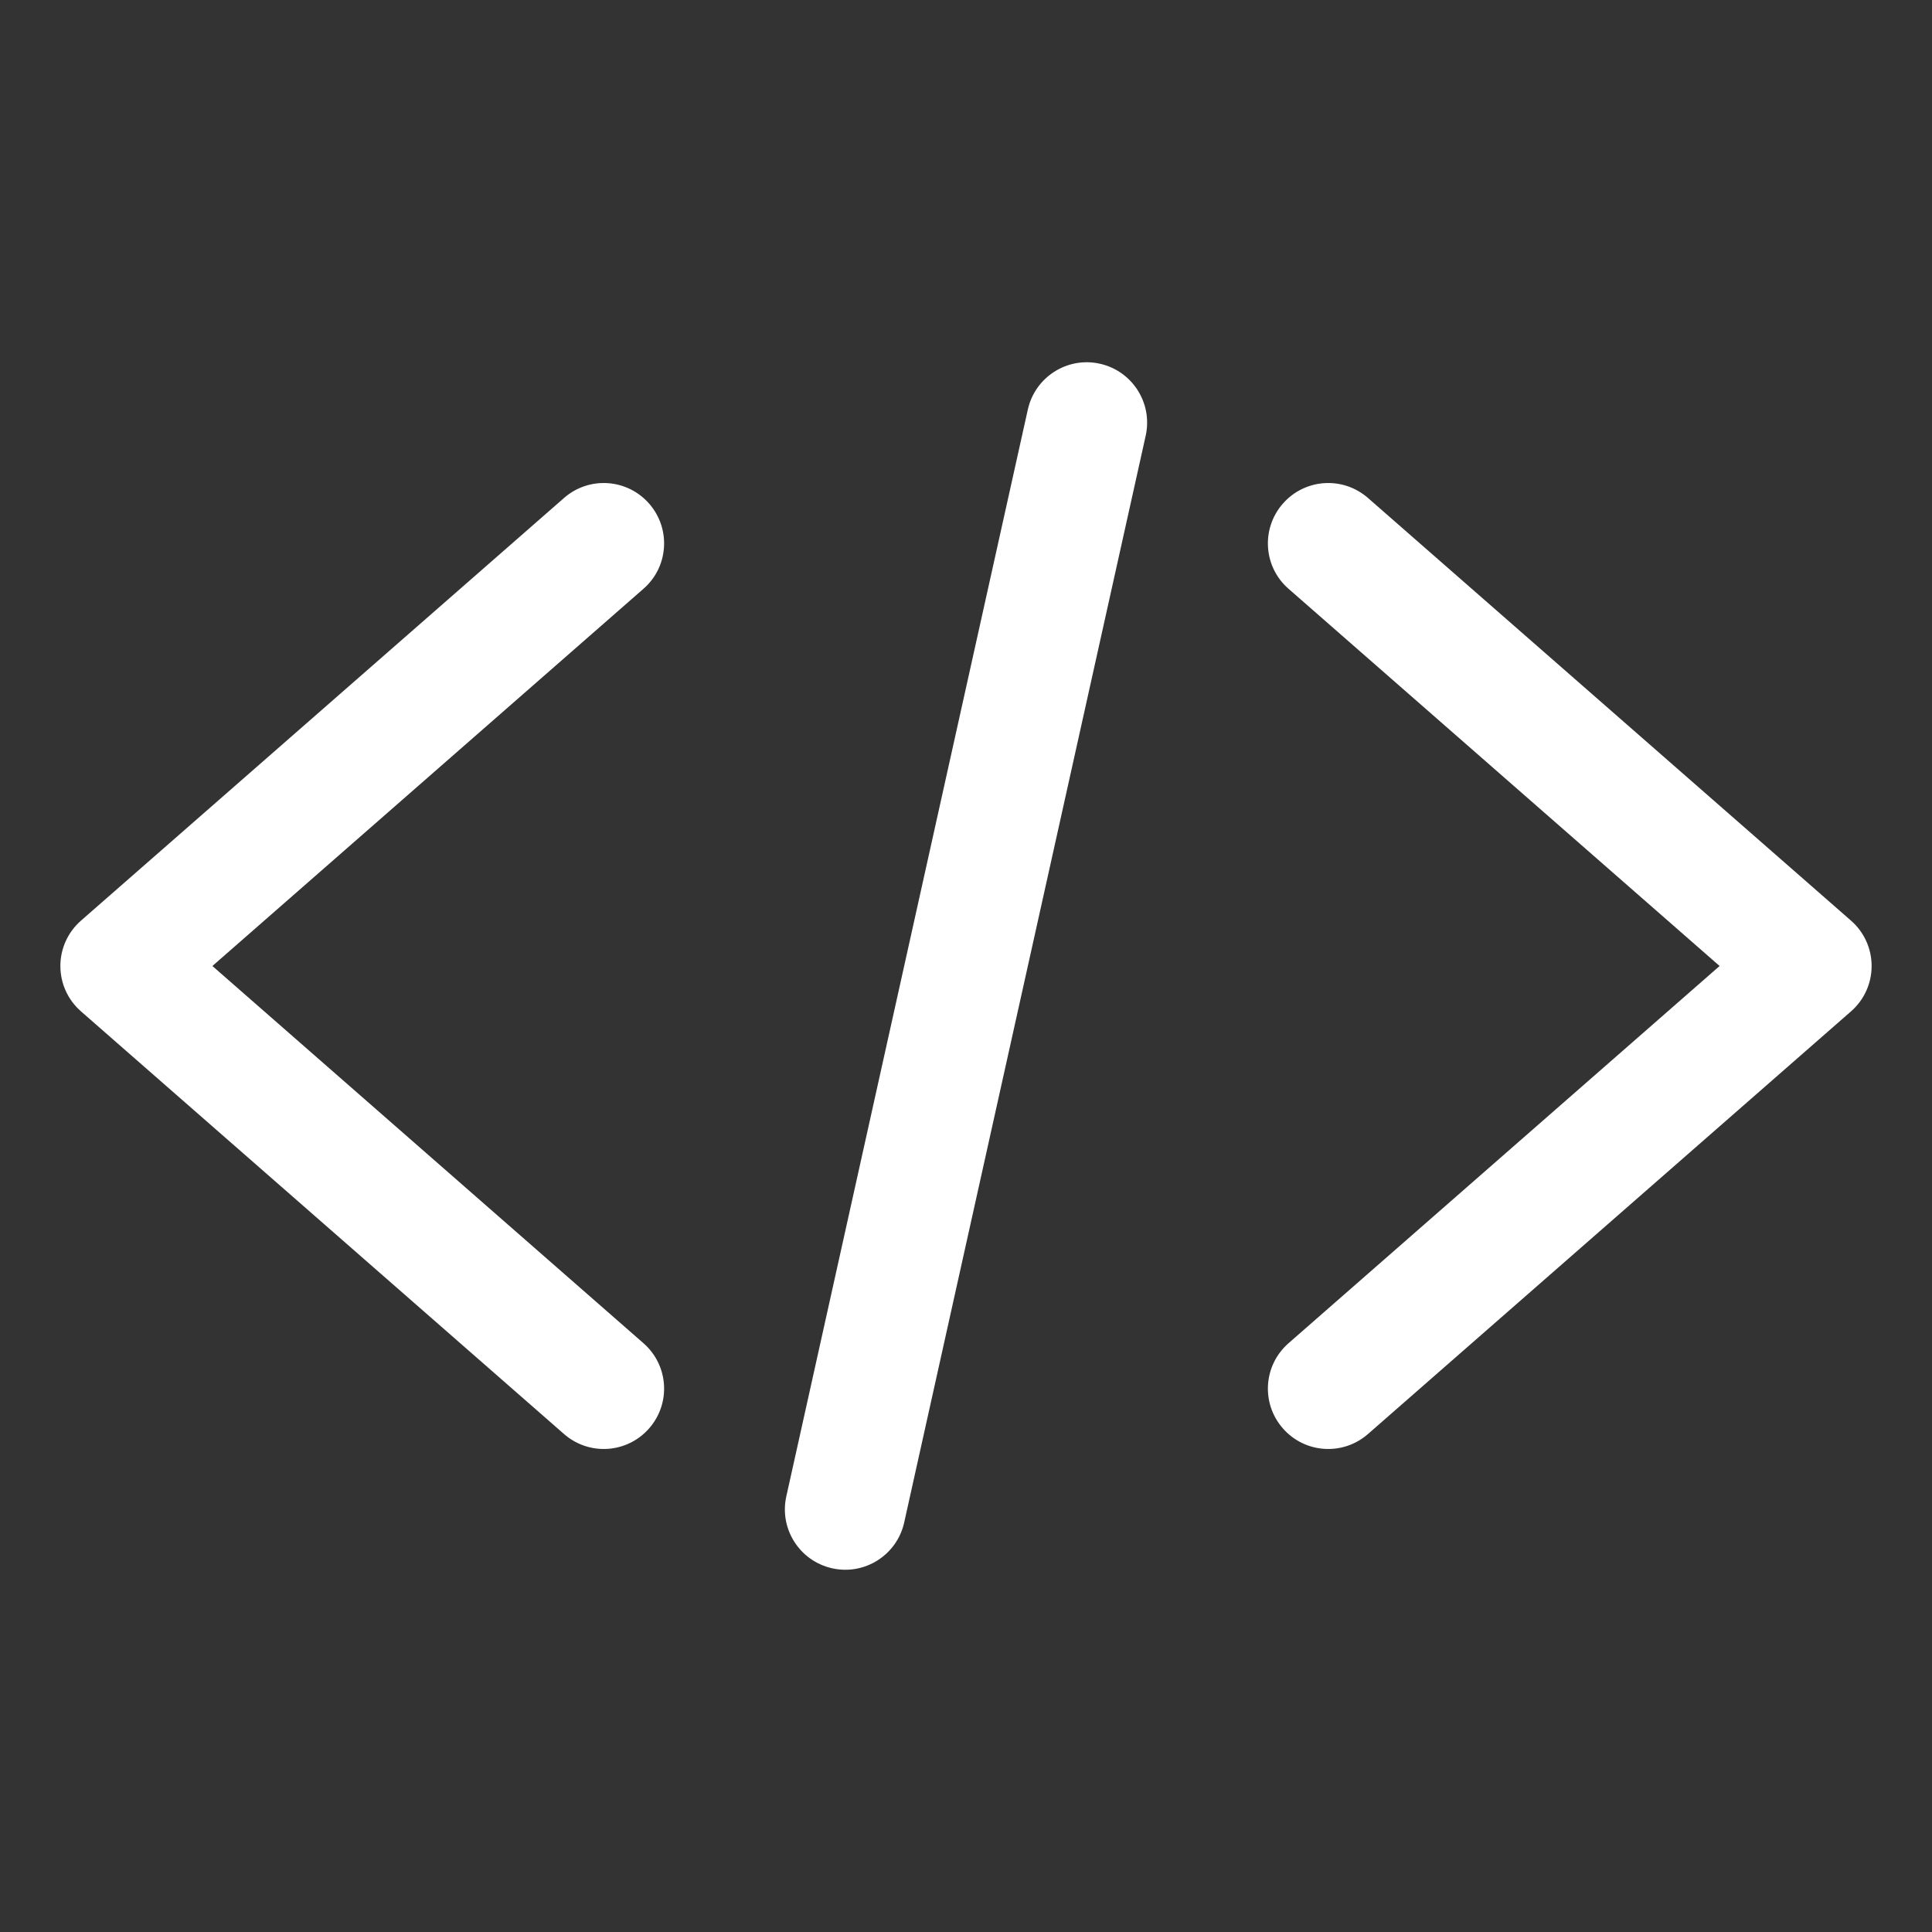 <svg width="16" height="16" viewBox="0 0 16 16" fill="none" xmlns="http://www.w3.org/2000/svg">
<rect x="0" y="0" width="16" height="16" fill="#333333" stroke="none"/>
<path fill-rule="evenodd" clip-rule="evenodd" d="M9.108 3.012C9.378 3.072 9.548 3.339 9.488 3.609L7.488 12.609C7.428 12.878 7.161 13.048 6.892 12.988C6.622 12.928 6.452 12.661 6.512 12.392L8.512 3.392C8.572 3.122 8.839 2.952 9.108 3.012ZM5.376 4.171C5.558 4.379 5.537 4.695 5.329 4.876L1.759 8L5.329 11.124C5.537 11.306 5.558 11.621 5.376 11.829C5.194 12.037 4.879 12.058 4.671 11.876L0.671 8.376C0.562 8.281 0.5 8.144 0.5 8C0.5 7.856 0.562 7.719 0.671 7.624L4.671 4.124C4.879 3.942 5.194 3.963 5.376 4.171ZM10.624 4.171C10.806 3.963 11.121 3.942 11.329 4.124L15.329 7.624C15.438 7.719 15.5 7.856 15.5 8C15.5 8.144 15.438 8.281 15.329 8.376L11.329 11.876C11.121 12.058 10.806 12.037 10.624 11.829C10.442 11.621 10.463 11.306 10.671 11.124L14.241 8L10.671 4.876C10.463 4.695 10.442 4.379 10.624 4.171Z" fill="white"/>
</svg>
